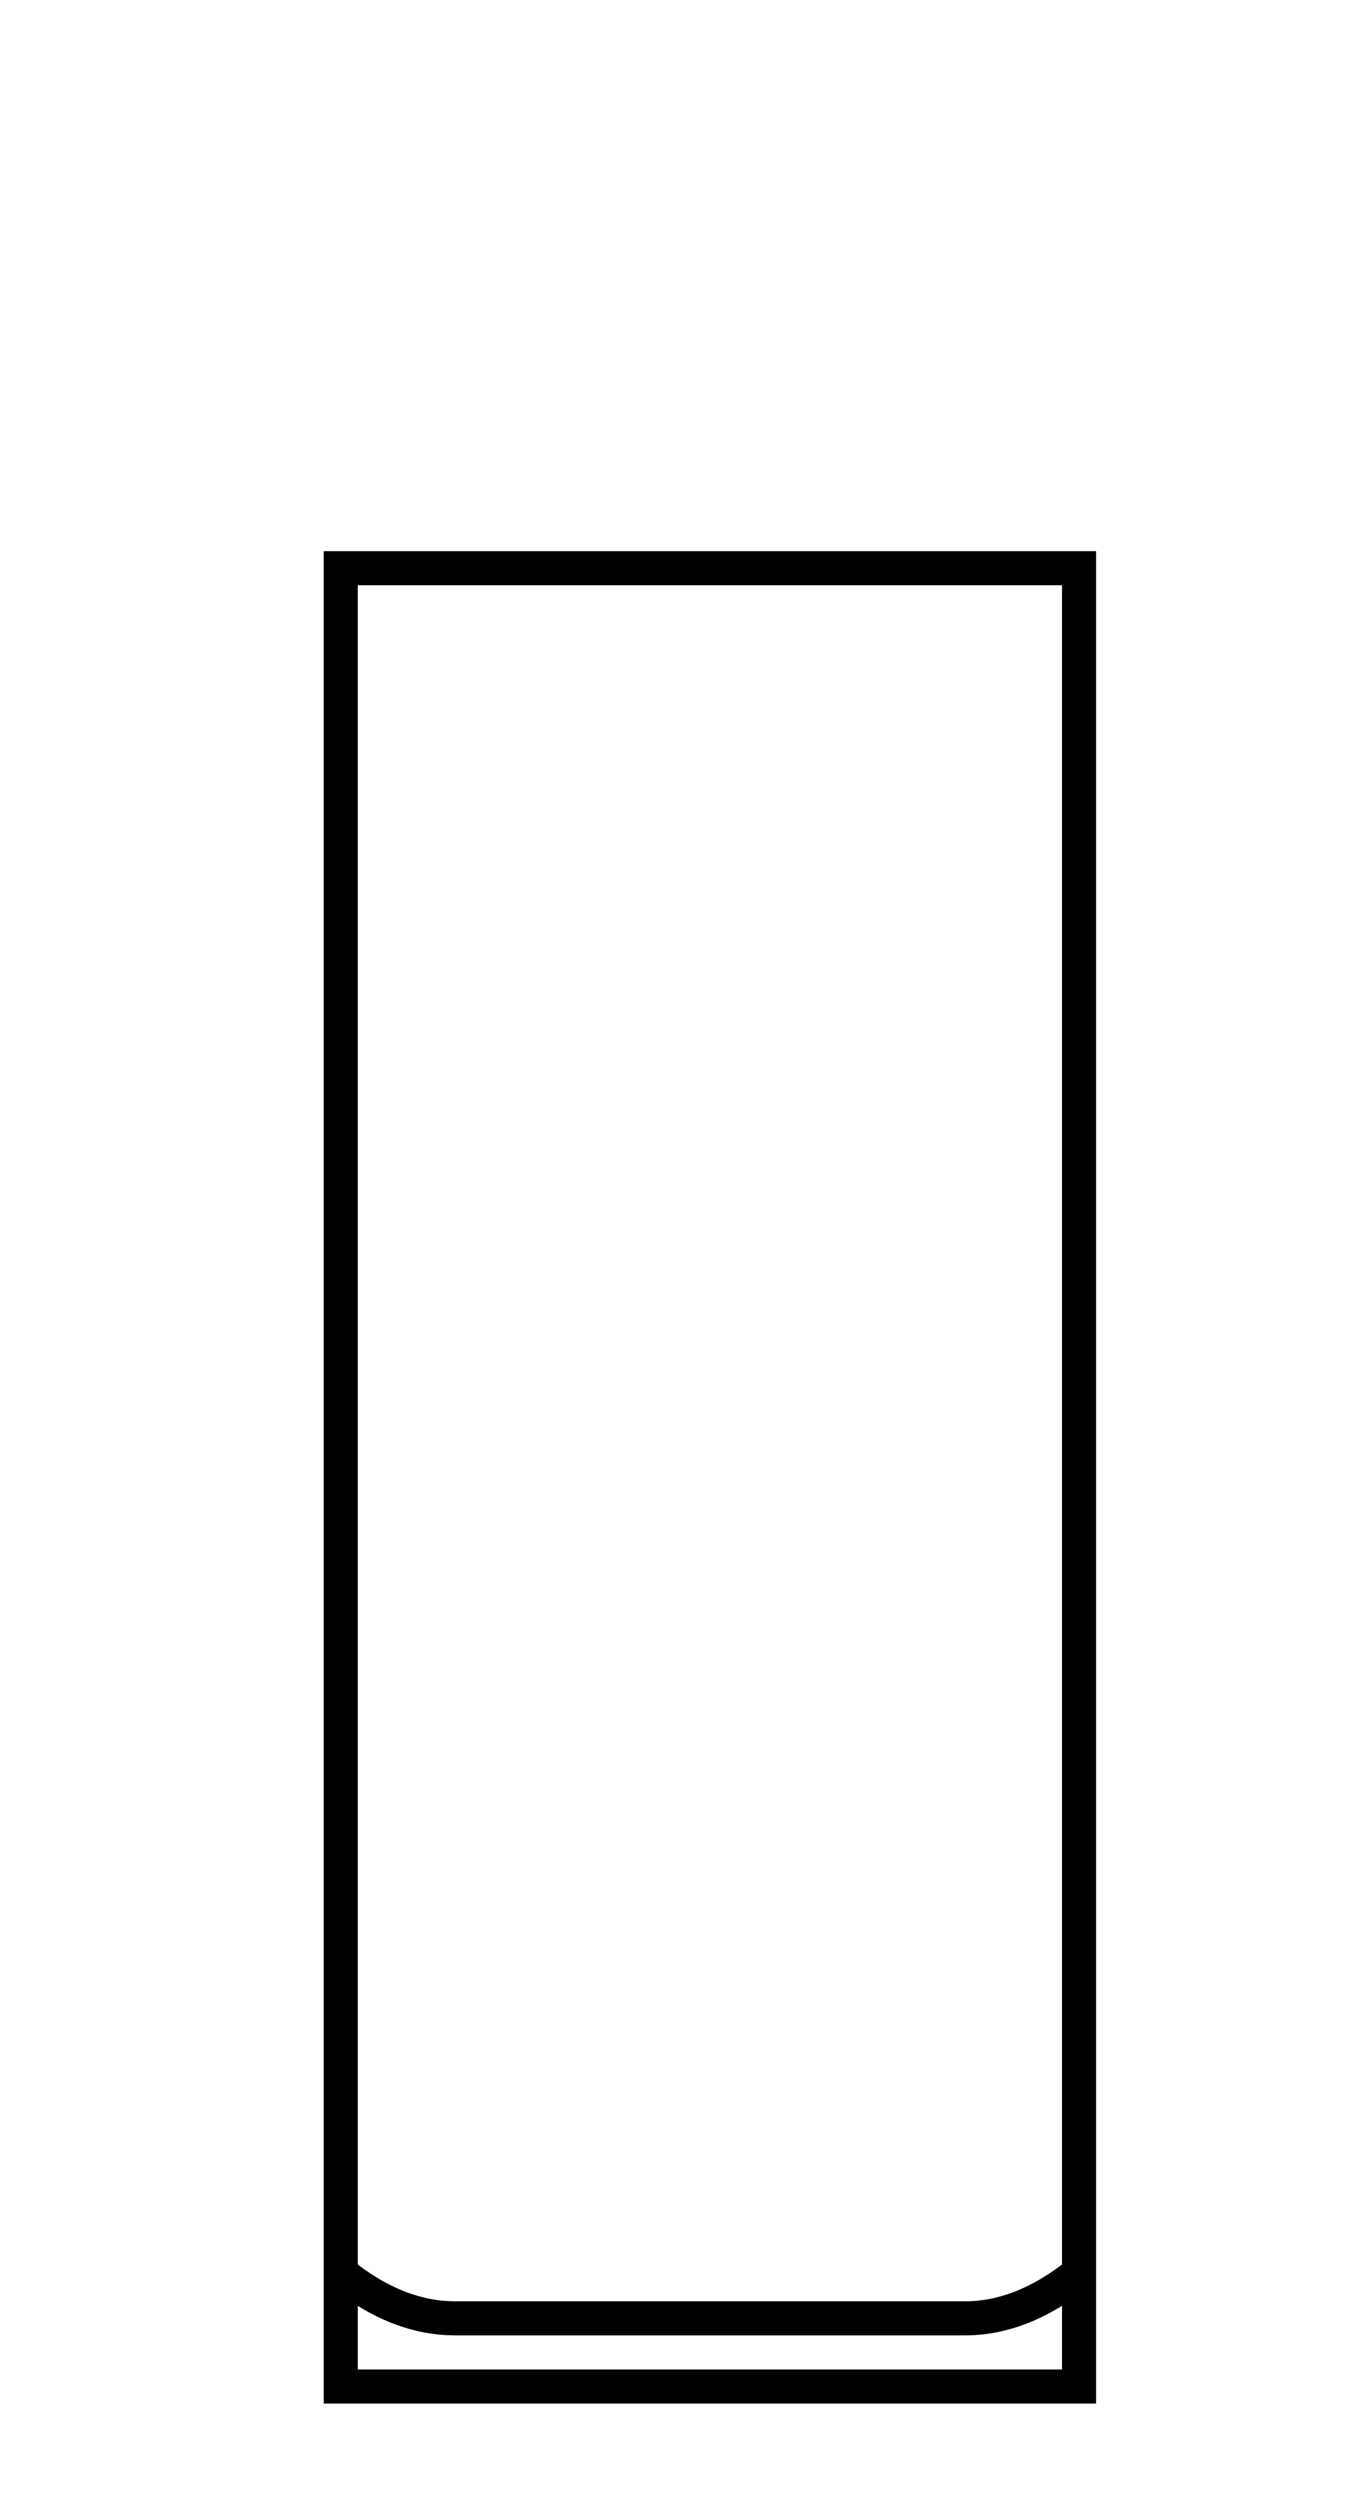 <?xml version="1.0" encoding="UTF-8" standalone="no"?>
<!-- Created with Inkscape (http://www.inkscape.org/) -->

<svg
   width="120mm"
   height="220mm"
   viewBox="0 0 120 220"
   version="1.1"
   id="svg23"
   inkscape:version="1.1.1 (1:1.1+202109281949+c3084ef5ed)"
   sodipodi:docname="glas_collins.svg"
   xmlns:inkscape="http://www.inkscape.org/namespaces/inkscape"
   xmlns:sodipodi="http://sodipodi.sourceforge.net/DTD/sodipodi-0.dtd"
   xmlns="http://www.w3.org/2000/svg"
   xmlns:svg="http://www.w3.org/2000/svg">
  <sodipodi:namedview
     id="namedview25"
     pagecolor="#ffffff"
     bordercolor="#666666"
     borderopacity="1.0"
     inkscape:pageshadow="2"
     inkscape:pageopacity="0.0"
     inkscape:pagecheckerboard="0"
     inkscape:document-units="mm"
     showgrid="true"
     showguides="true"
     inkscape:guide-bbox="true"
     inkscape:zoom="2.8284271"
     inkscape:cx="116.8494"
     inkscape:cy="728.14321"
     inkscape:window-width="2046"
     inkscape:window-height="1082"
     inkscape:window-x="514"
     inkscape:window-y="198"
     inkscape:window-maximized="0"
     inkscape:current-layer="layer1"
     fit-margin-top="3"
     fit-margin-left="3"
     fit-margin-right="3"
     fit-margin-bottom="3"
     height="200mm">
    <inkscape:grid
       type="xygrid"
       id="grid27"
       originx="0"
       originy="0" />
    <sodipodi:guide
       position="52.176,4.5"
       orientation="0,-1"
       id="guide29" />
    <sodipodi:guide
       position="-140,70"
       orientation="1,0"
       id="guide31" />
    <sodipodi:guide
       position="-120,50"
       orientation="1,0"
       id="guide33" />
    <sodipodi:guide
       position="57.176,229.5"
       orientation="0,-1"
       id="guide35" />
    <sodipodi:guide
       position="90,165"
       orientation="0,-1"
       id="guide1684" />
    <sodipodi:guide
       position="-50,70"
       orientation="1,0"
       id="guide1686" />
    <sodipodi:guide
       position="-75,50"
       orientation="1,0"
       id="guide1688" />
    <sodipodi:guide
       position="81,11"
       orientation="0,-1"
       id="guide1690" />
    <sodipodi:guide
       position="80,15"
       orientation="0,-1"
       id="guide1828" />
    <sodipodi:guide
       position="88.176,209.5"
       orientation="0,-1"
       id="guide4026" />
    <sodipodi:guide
       position="-130,110"
       orientation="1,0"
       id="guide3740" />
    <sodipodi:guide
       position="-150,95"
       orientation="1,0"
       id="guide4238" />
    <sodipodi:guide
       position="60.176,69.5"
       orientation="1,0"
       id="guide4240" />
    <sodipodi:guide
       position="-195,40"
       orientation="1,0"
       id="guide2206" />
    <sodipodi:guide
       position="-190,30"
       orientation="1,0"
       id="guide2208" />
  </sodipodi:namedview>
  <defs
     id="defs20" />
  <g
     inkscape:label="Lag 1"
     inkscape:groupmode="layer"
     id="layer1"
     transform="translate(-37.824,19)">
    <path
       style="fill:none;fill-opacity:1;stroke:#000000;stroke-width:11.339;stroke-miterlimit:4;stroke-dasharray:none;stroke-opacity:1;paint-order:fill markers stroke"
       d=""
       id="path6727"
       transform="scale(0.265)" />
    <path
       style="fill:none;fill-opacity:1;stroke:#000000;stroke-width:11.339;stroke-miterlimit:4;stroke-dasharray:none;stroke-opacity:1;paint-order:fill markers stroke"
       d=""
       id="path6766"
       transform="scale(0.265)" />
    <path
       style="fill:none;fill-opacity:1;stroke:#000000;stroke-width:11.339;stroke-miterlimit:4;stroke-dasharray:none;stroke-opacity:1;paint-order:fill markers stroke"
       d=""
       id="path6805"
       transform="scale(0.265)" />
    <path
       style="fill:#c8c8c8;fill-opacity:1;stroke:#000000;stroke-width:4.009;stroke-miterlimit:4;stroke-dasharray:none;stroke-opacity:1;paint-order:fill markers stroke"
       d=""
       id="path9273"
       transform="scale(0.265)" />
    <rect
       style="fill:none;fill-opacity:0.997;stroke:#000000;stroke-width:3;stroke-miterlimit:4;stroke-dasharray:none;stroke-opacity:1;paint-order:fill markers stroke"
       id="rect989"
       width="65"
       height="160"
       x="67.824"
       y="31" />
    <path
       style="fill:none;stroke:#000000;stroke-width:3;stroke-linecap:butt;stroke-linejoin:miter;stroke-miterlimit:4;stroke-dasharray:none;stroke-opacity:1"
       d="m 67.824,181 c 3.418,2.756 6.745,3.975 10,4 h 45 c 3.294,-0.012 6.626,-1.289 10,-4"
       id="path1148"
       sodipodi:nodetypes="cccc" />
  </g>
</svg>
